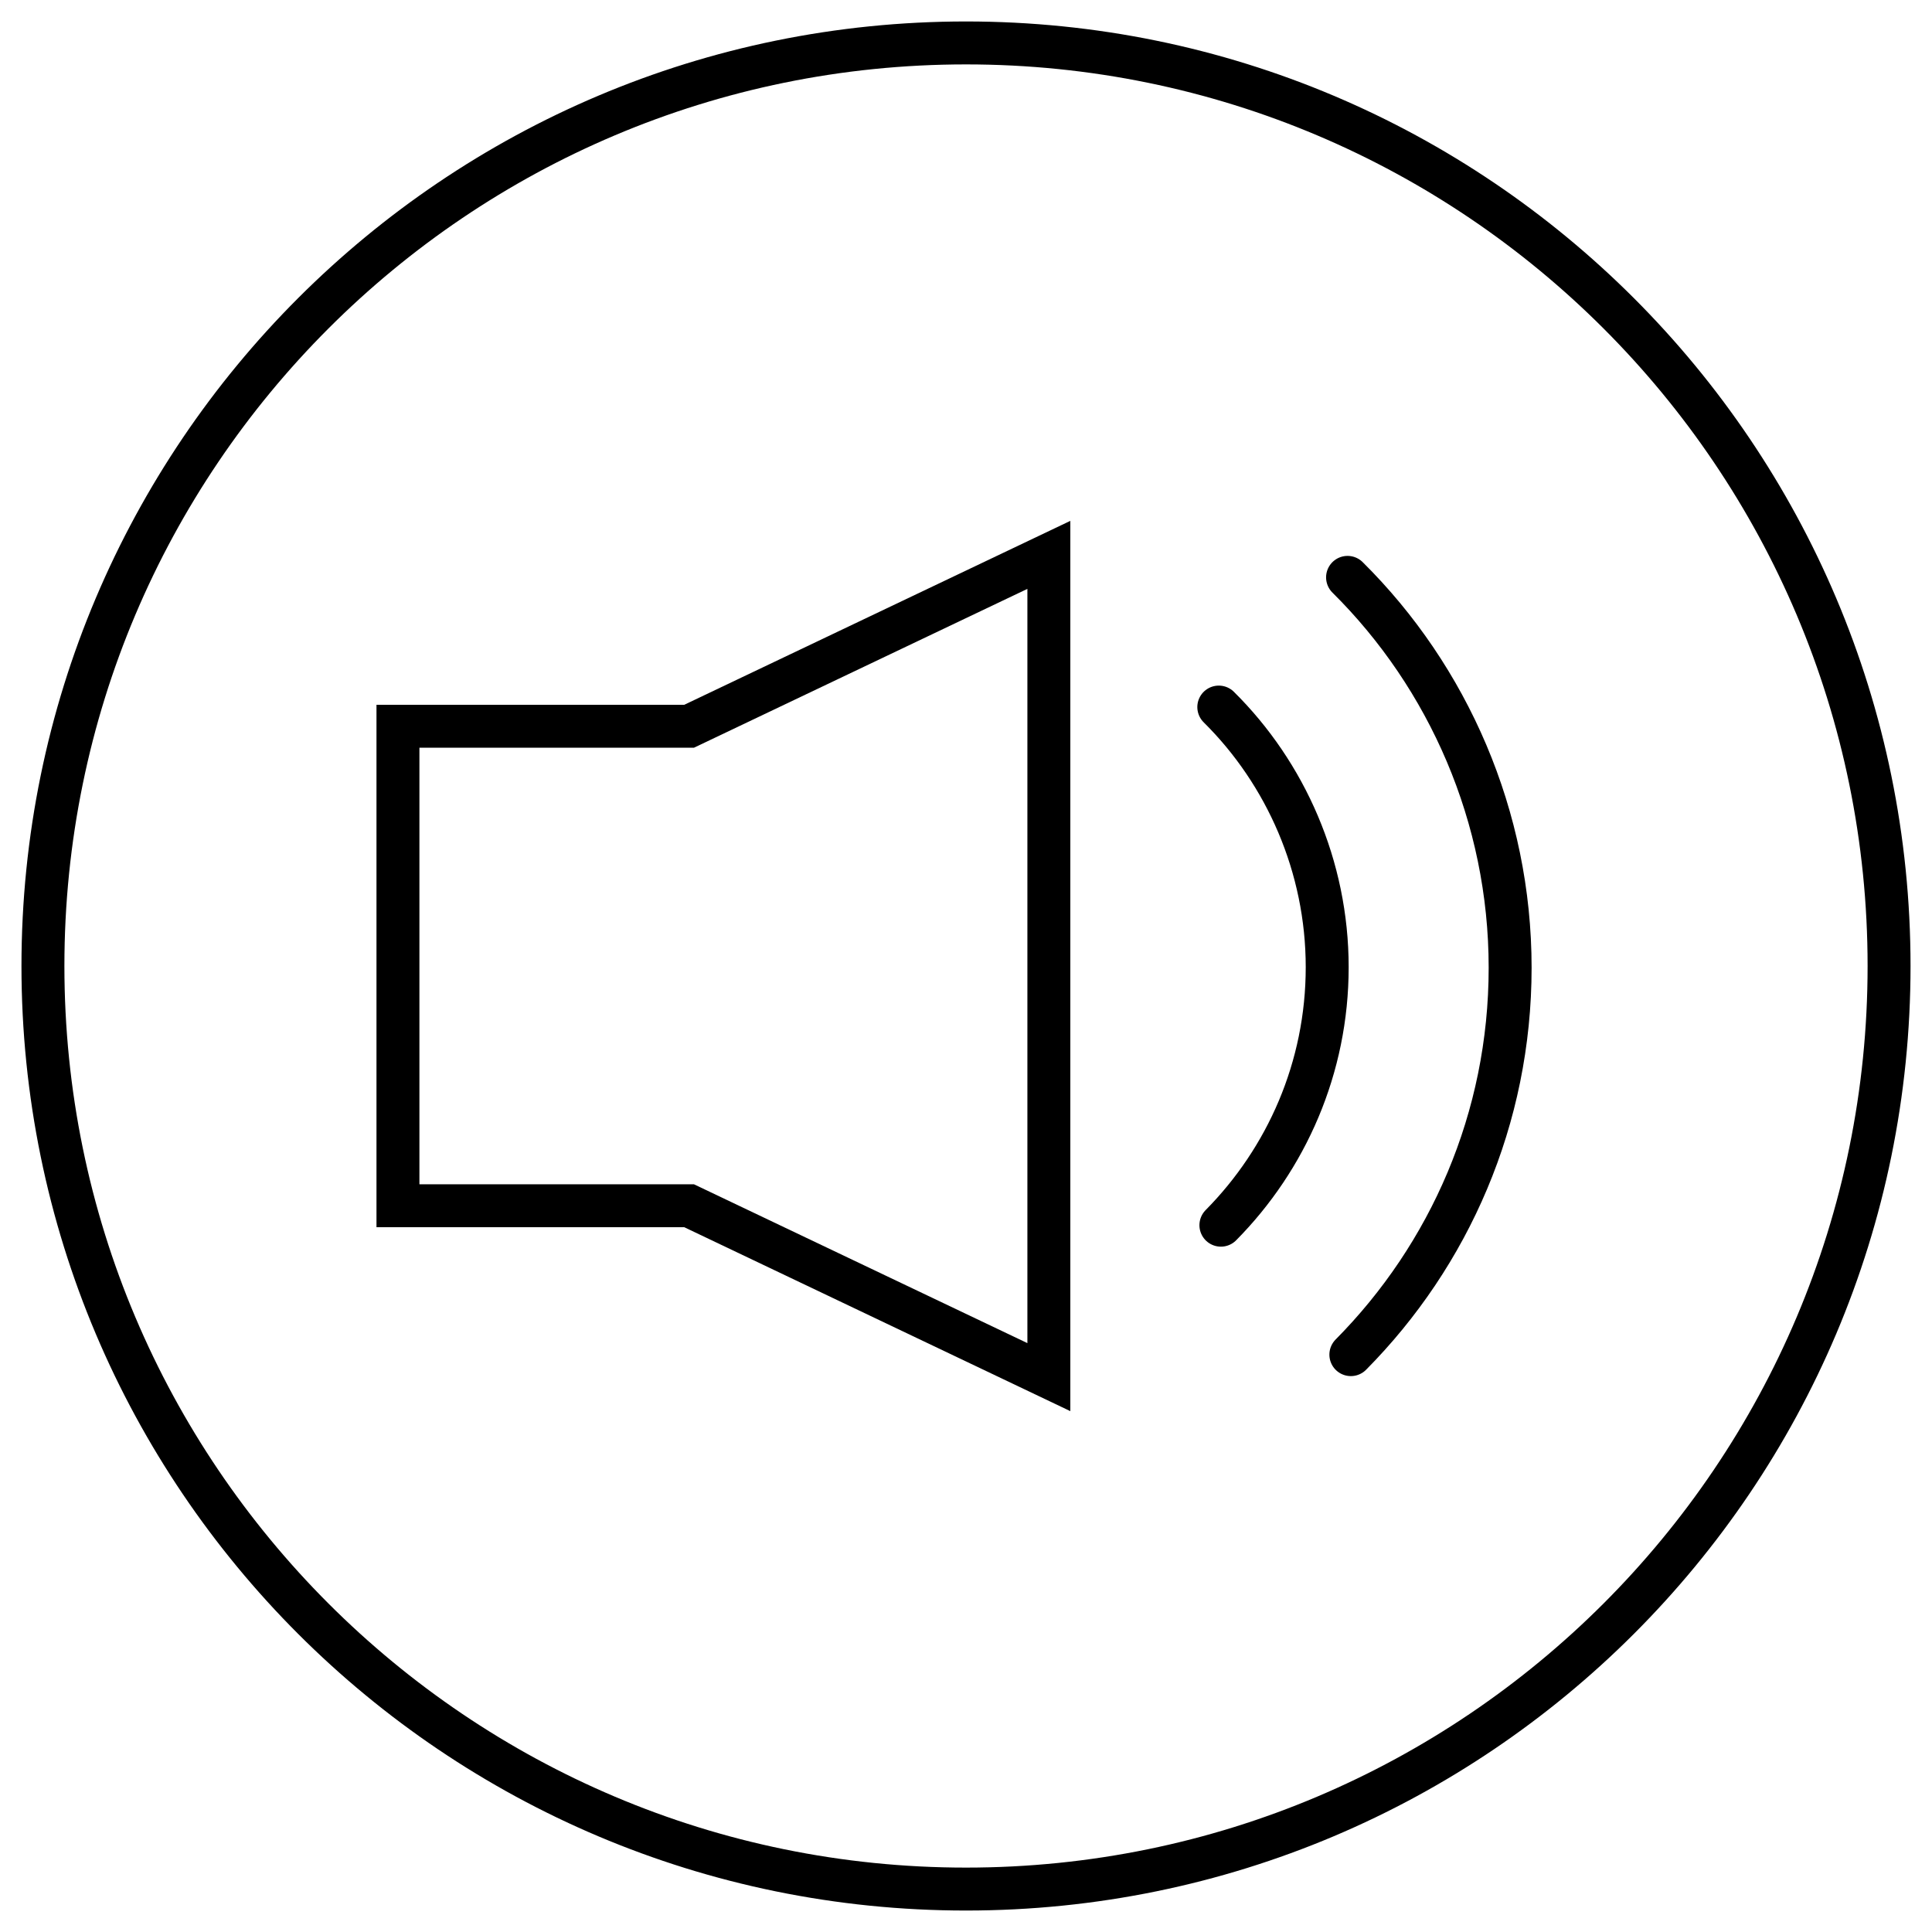 <svg width="45" height="45" viewBox="0 0 45 45" fill="none" xmlns="http://www.w3.org/2000/svg">
<path d="M44 22.5C44 10.626 34.374 1 22.5 1C10.626 1 1 10.626 1 22.5C1 34.374 10.626 44 22.5 44C34.374 44 44 34.374 44 22.5Z" stroke="black" stroke-miterlimit="10"/>
<path d="M16.05 16.916H9.269V28.084H16.05L24.43 32.076V12.924L16.05 16.916Z" stroke="black" stroke-miterlimit="10"/>
<path d="M31.464 31.552C33.757 29.237 35.174 26.056 35.174 22.539C35.174 19.021 33.73 15.769 31.387 13.448" stroke="black" stroke-linecap="round" stroke-linejoin="round"/>
<path d="M28.437 28.537C29.964 26.993 30.913 24.87 30.913 22.528C30.913 20.185 29.948 18.013 28.388 16.469" stroke="black" stroke-linecap="round" stroke-linejoin="round"/>
</svg>

